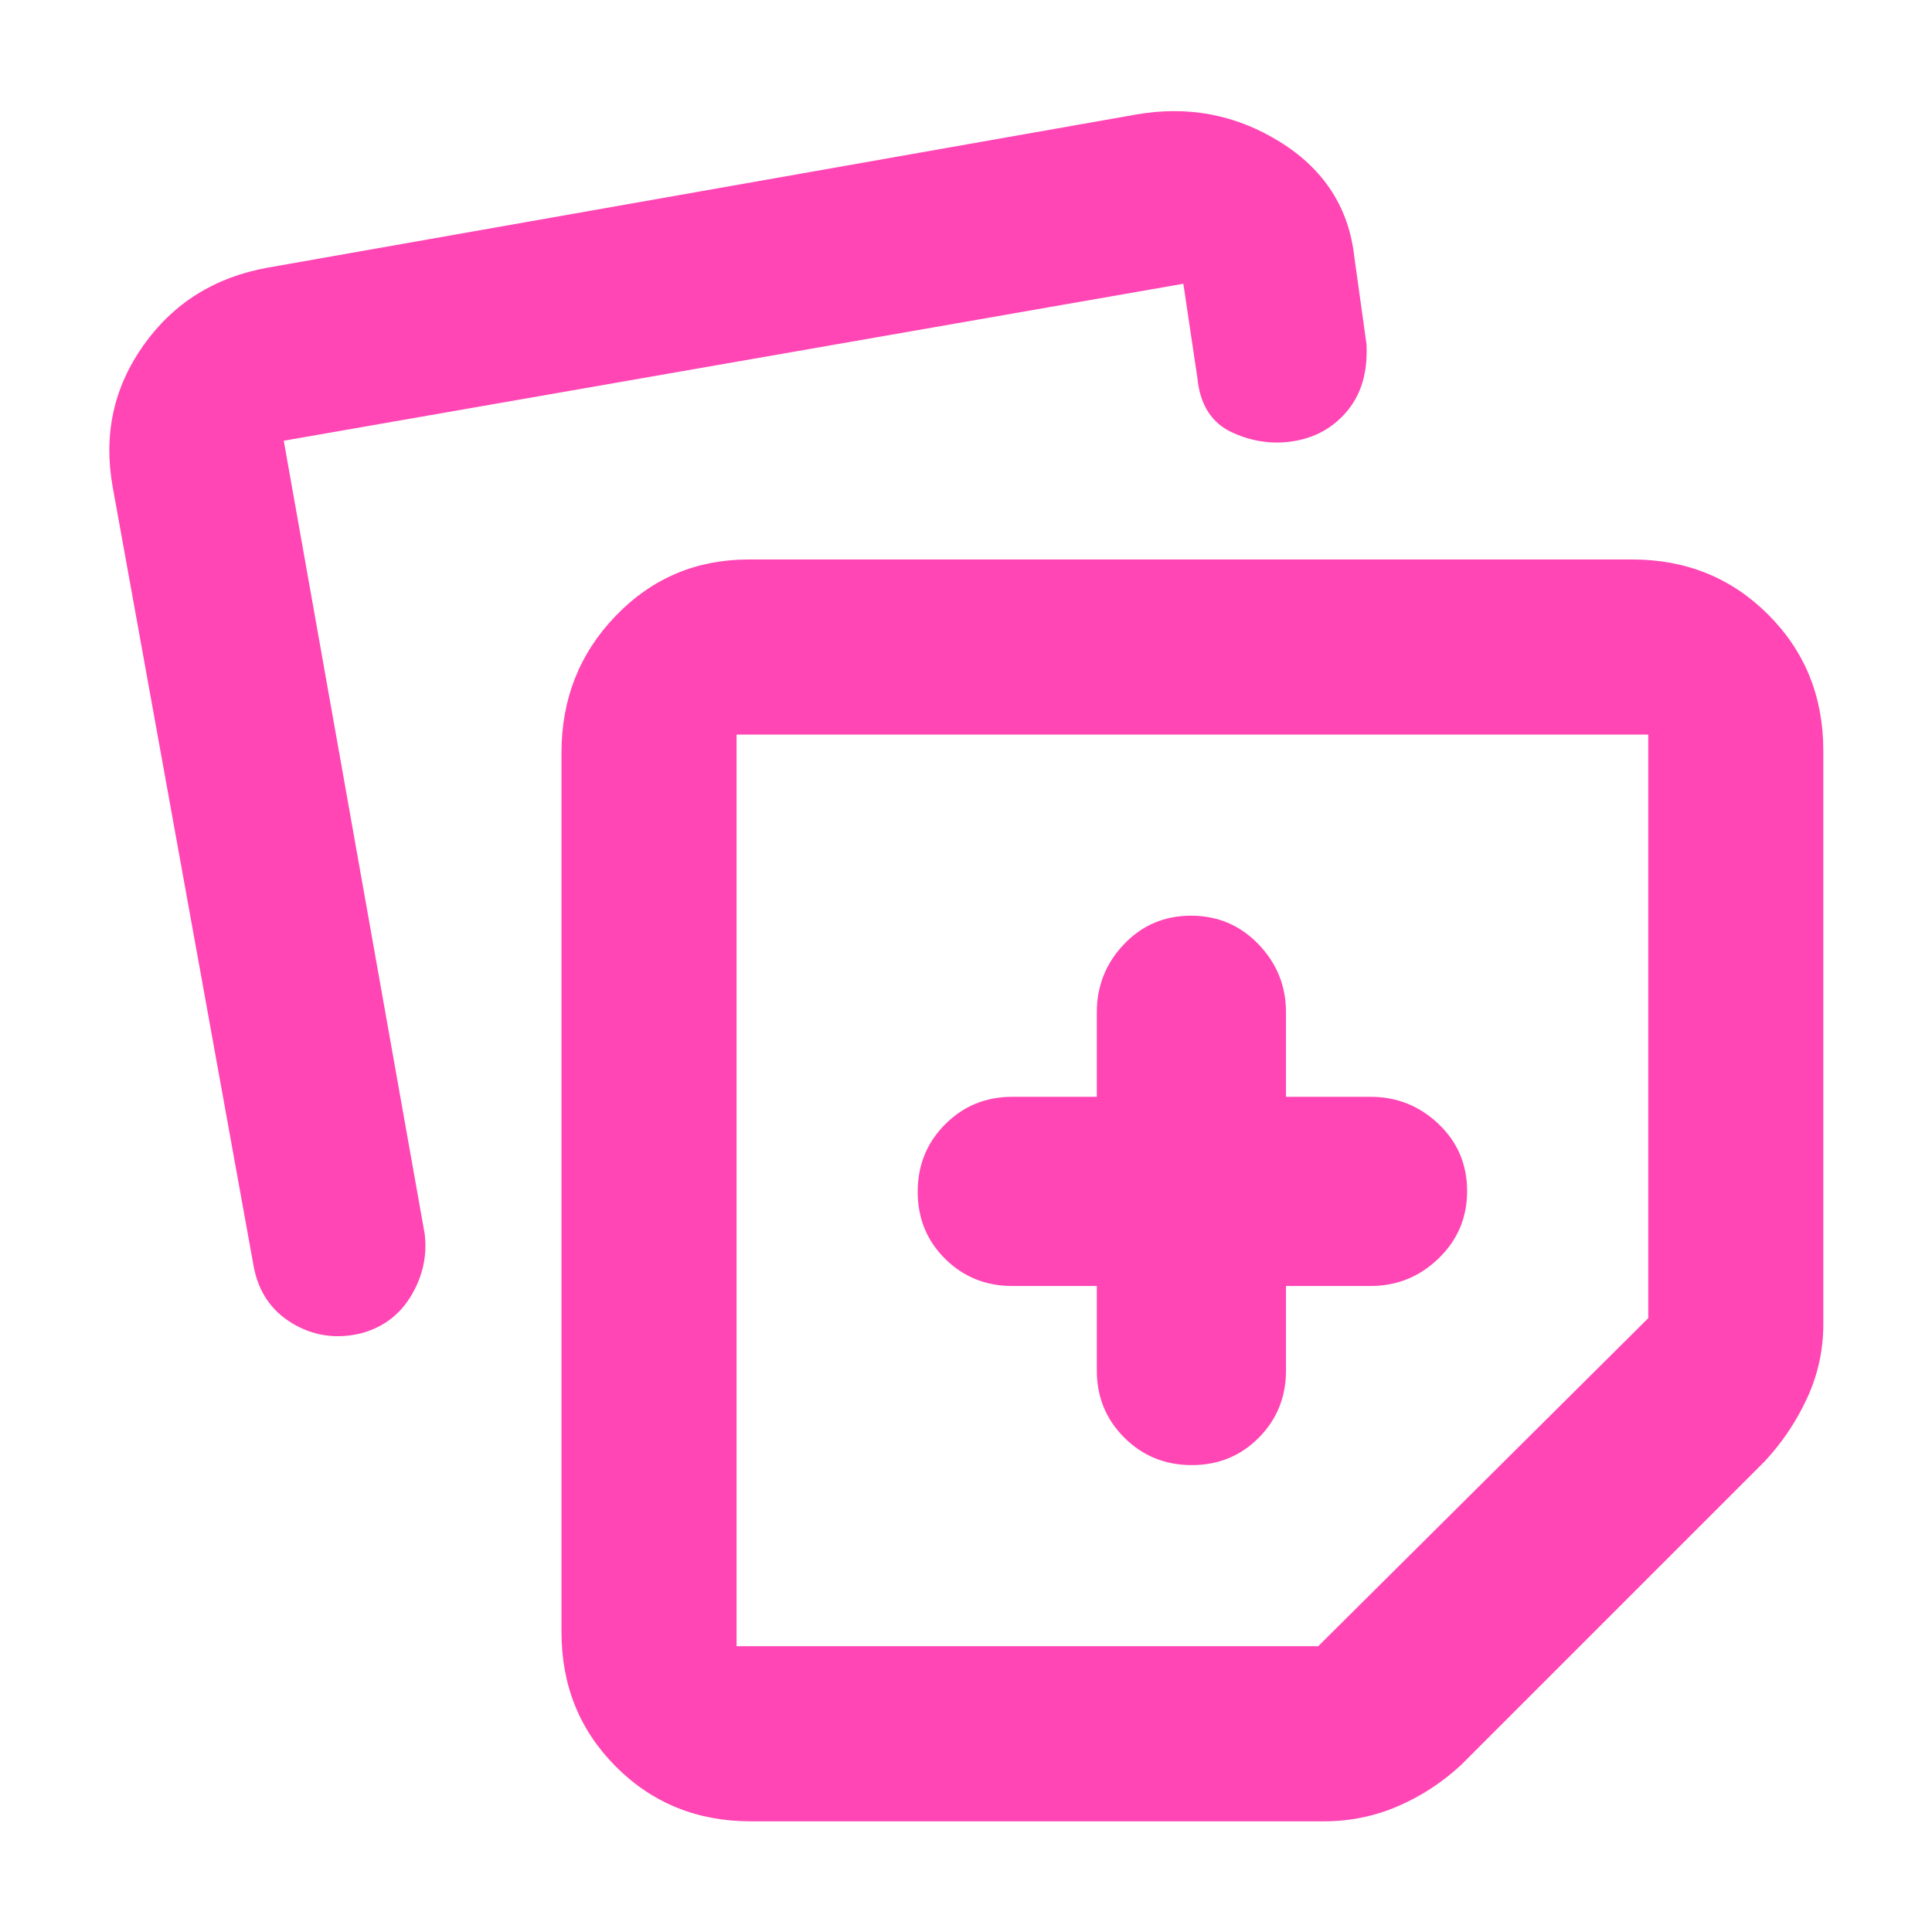 <svg xmlns="http://www.w3.org/2000/svg" height="48" viewBox="0 -960 960 960" width="48"><path fill="rgb(255, 70, 180)" d="M279-149v-437q0-40.1 27-68.05Q333-682 372-682h439q40.21 0 67.61 27.39Q906-627.21 906-587v285q0 19.2-8 36.6-8 17.4-21 31.4L726-83q-14 13-31.4 20.5T658-55H373q-39.8 0-66.9-27.1Q279-109.2 279-149ZM56-718q-7-39 15.32-70.46Q93.65-819.92 133-827l431-76q39-7 72 13.5t37 57.5l6 43q1 20-9 32.5T644-741q-16 3-31.5-4T595-772l-7-47-447 78 70 394q2 16-6.5 30.5t-25 19q-18.5 4.5-34.26-4.94Q129.48-311.89 126-331L56-718Zm310 123v453h289l164-163v-290H366Zm226 227Zm-47 47v42q0 19.75 13.68 33.37Q572.35-232 592.18-232q19.82 0 33.32-13.63Q639-259.25 639-279v-42h42q19.63 0 33.81-13.68Q729-348.35 729-368.18q0-19.82-14.19-33.32Q700.63-415 681-415h-42v-42q0-19.63-13.68-33.81Q611.65-505 591.82-505q-19.82 0-33.32 14.19Q545-476.63 545-457v42h-42q-19.75 0-33.37 13.68Q456-387.65 456-367.82q0 19.82 13.63 33.32Q483.25-321 503-321h42Z"/></svg>